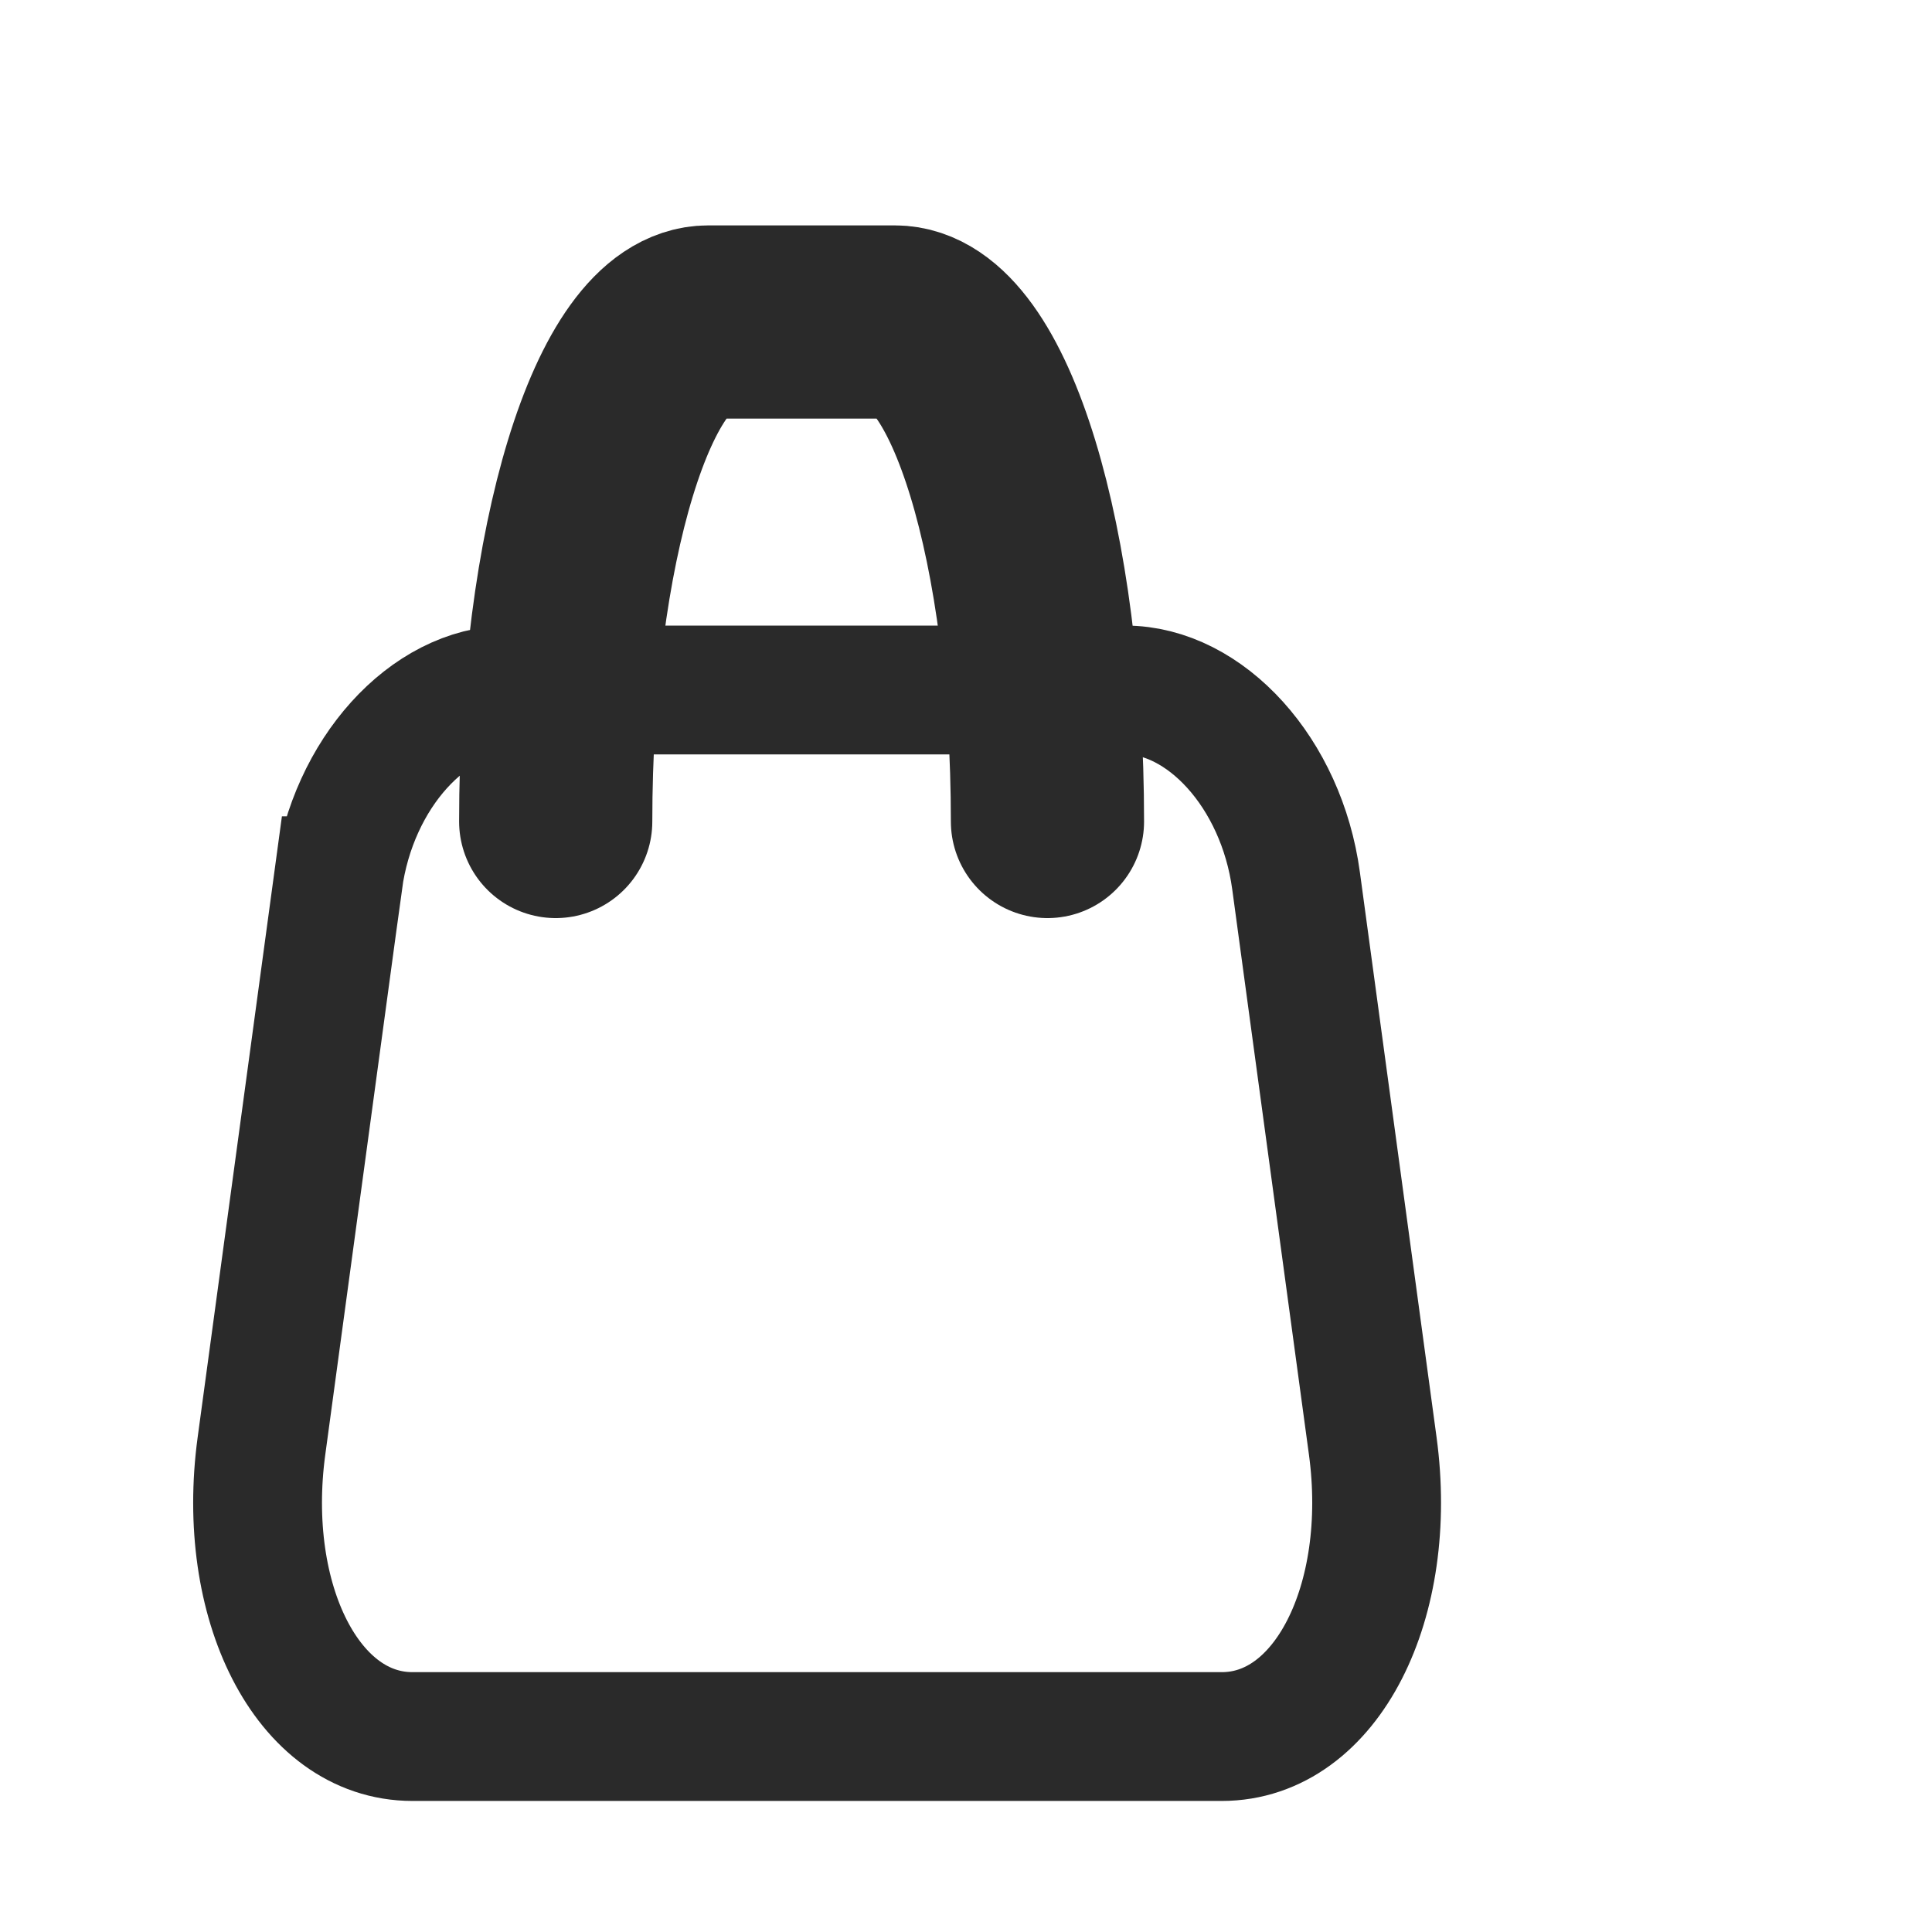 <svg xmlns="http://www.w3.org/2000/svg" width="30" height="30" viewBox="0 0 30 30">
    <path data-name="사각형 12465" style="fill:none" d="M0 0h30v30H0z"/>
    <path data-name="패스 22" d="m50.153 139.5-1.191 8.777c-.328 2.415.712 4.512 2.345 4.512h12.566c1.633 0 2.672-2.1 2.345-4.512l-1.191-8.777c-.227-1.676-1.41-2.962-2.653-2.962h-9.568c-1.243.005-2.425 1.29-2.653 2.962z" transform="translate(-44.902 -125.824)" style="stroke-miterlimit:10;stroke-width:2px;stroke:#2a2a2a;fill:none"/>
    <path data-name="패스 23" d="M179.6 25.256c0-4.284 1.06-7.756 2.368-7.756h2.9c1.308 0 2.368 3.473 2.368 7.756" transform="translate(-170.971 -12.5)" style="stroke-linecap:round;stroke-linejoin:round;stroke-width:3px;stroke:#2a2a2a;fill:none"/>
</svg>

